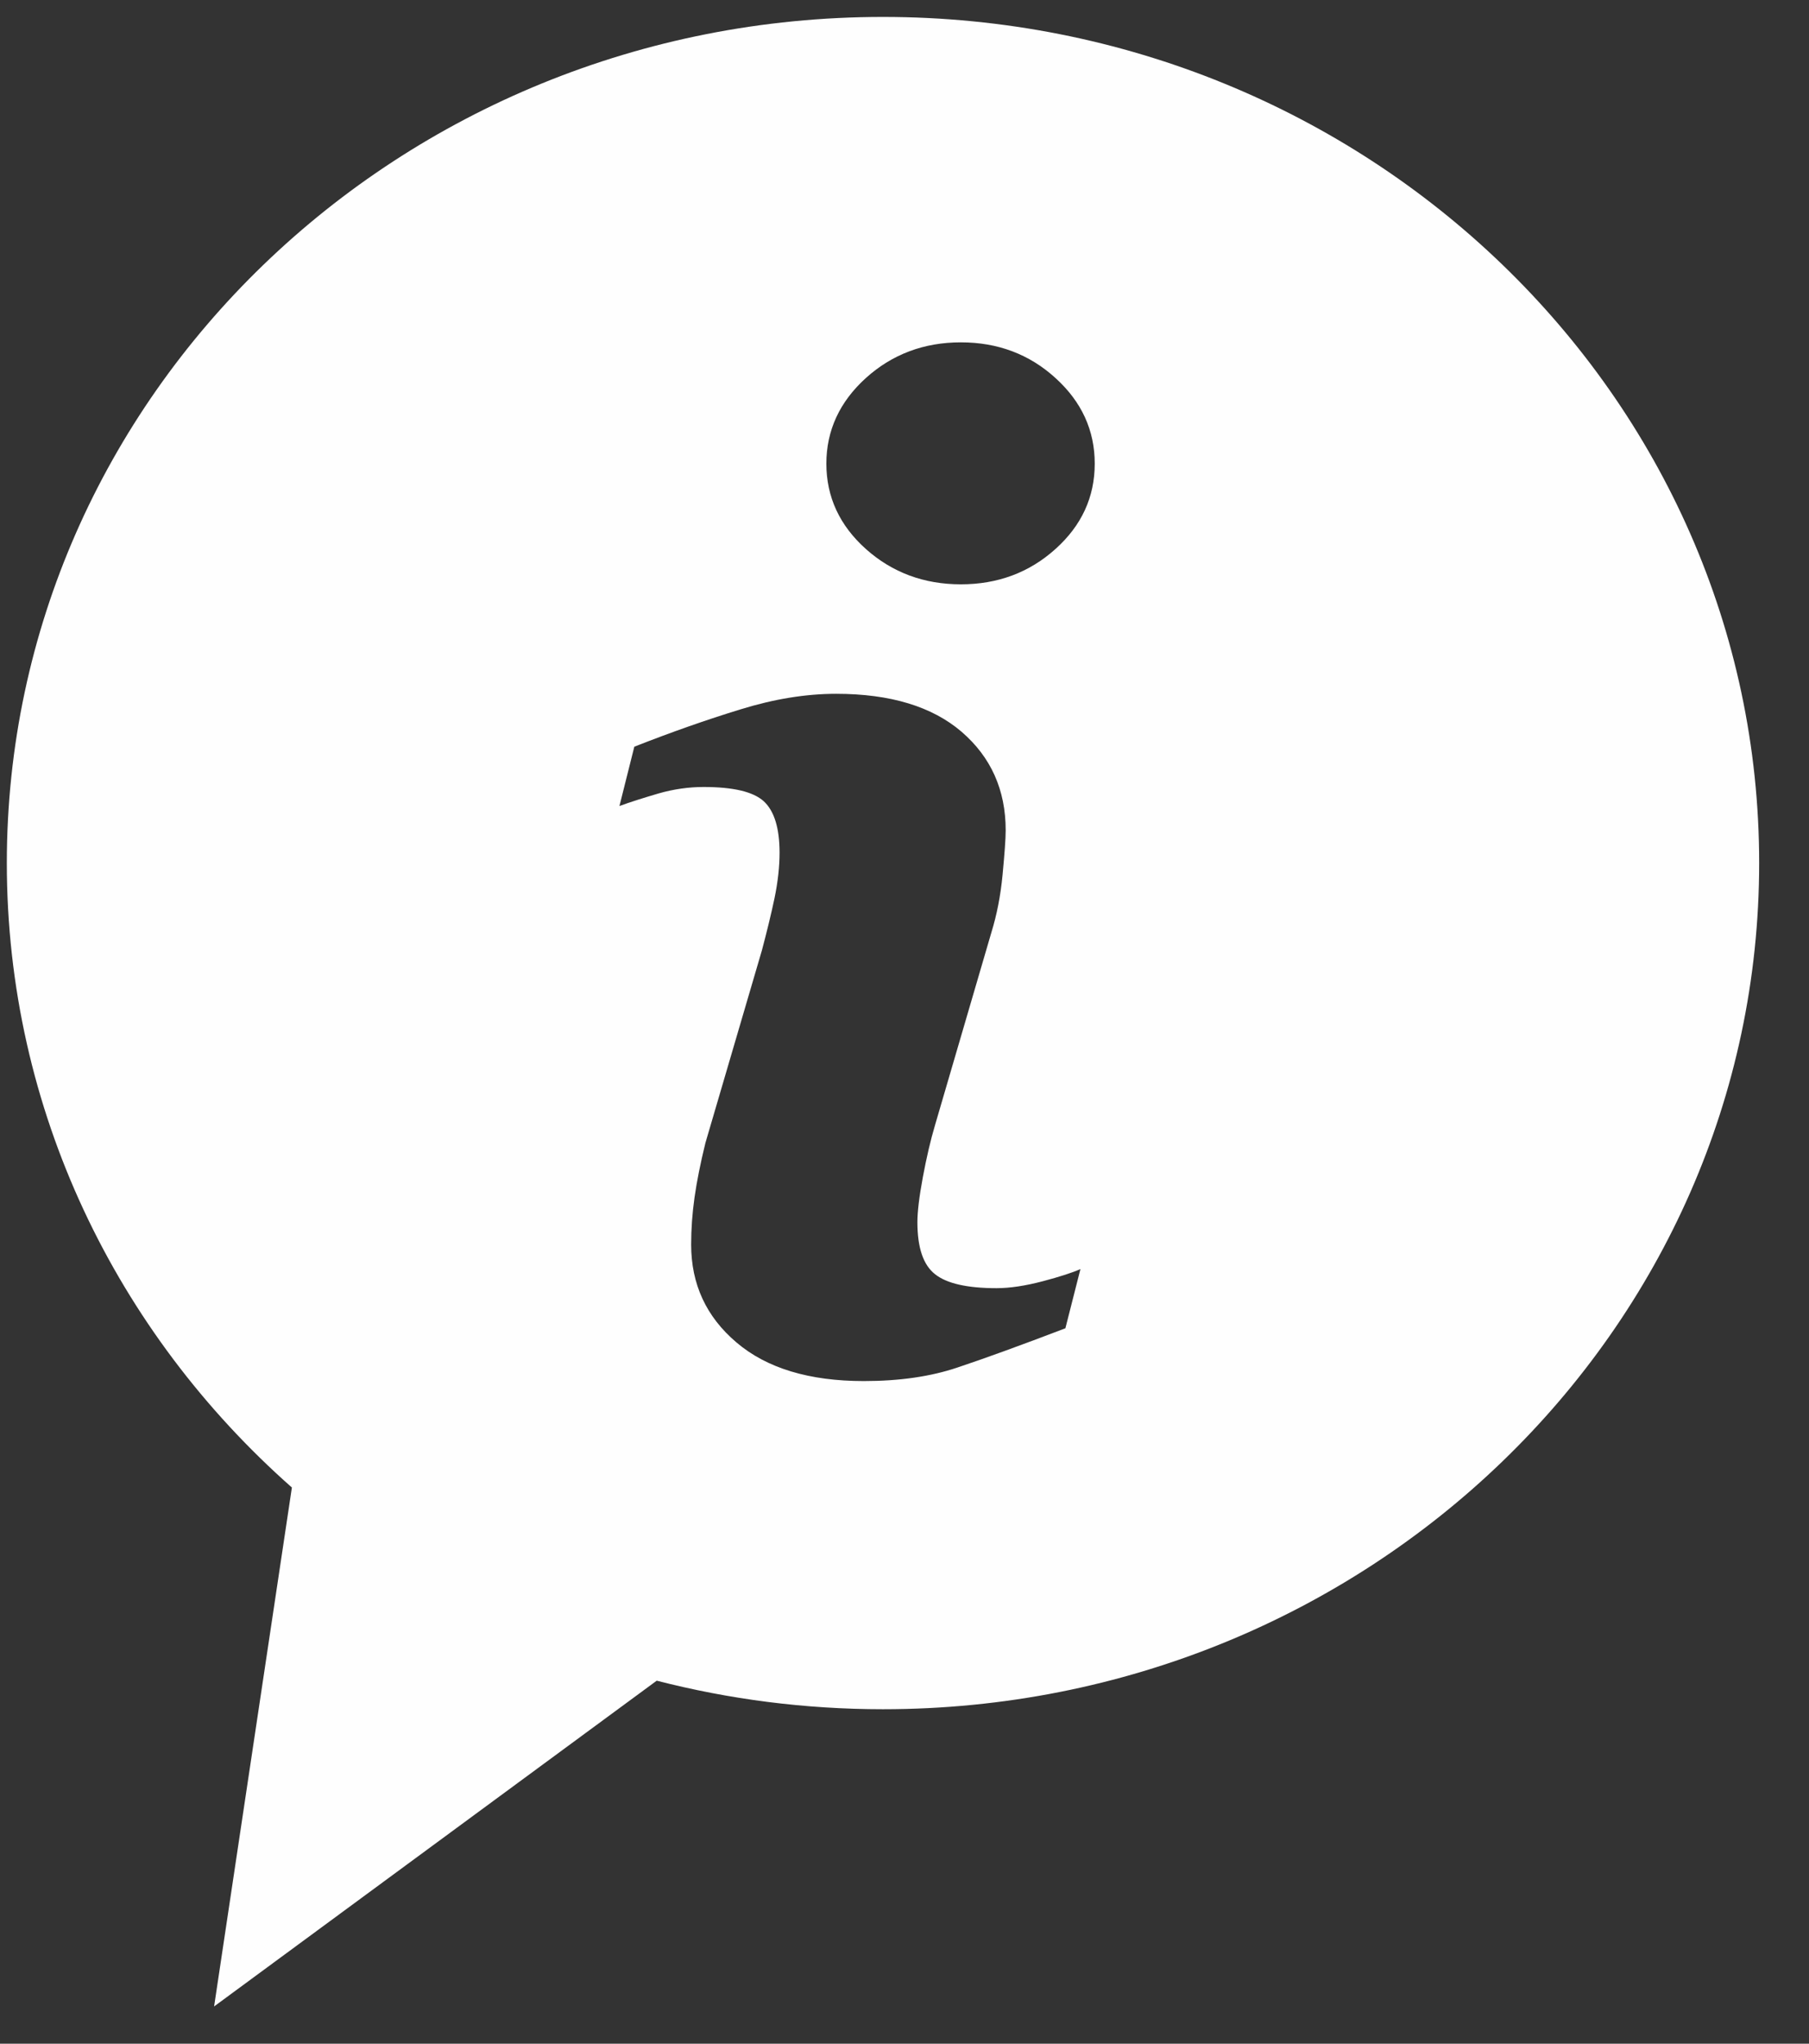 <svg width="31" height="35" viewBox="0 0 31 35" fill="none"
     xmlns="http://www.w3.org/2000/svg">
    <rect x="0" y="0" width="31" height="35" fill="#333333" stroke="none"/>
    <path fill-rule="evenodd" clip-rule="evenodd"
          d="M15.131 0.29C6.84 0.29 0.117 6.778 0.117 14.78C0.117 19.015 2 22.825 5.002 25.475L3.669 34.362L11.254 28.783C12.491 29.101 13.79 29.272 15.131 29.272C23.422 29.272 30.146 22.782 30.146 14.78C30.146 6.778 23.422 0.29 15.131 0.29ZM18.257 22.748C17.484 23.043 16.869 23.266 16.407 23.42C15.947 23.575 15.412 23.652 14.803 23.652C13.868 23.652 13.139 23.432 12.621 22.991C12.102 22.551 11.844 21.992 11.844 21.314C11.844 21.05 11.863 20.78 11.902 20.506C11.941 20.231 12.003 19.922 12.088 19.575L13.056 16.277C13.14 15.961 13.214 15.66 13.273 15.38C13.331 15.098 13.359 14.839 13.359 14.604C13.359 14.184 13.269 13.89 13.09 13.724C12.908 13.558 12.566 13.478 12.056 13.478C11.807 13.478 11.55 13.513 11.287 13.588C11.027 13.665 10.801 13.735 10.615 13.804L10.87 12.788C11.503 12.539 12.11 12.326 12.688 12.149C13.266 11.97 13.813 11.882 14.328 11.882C15.257 11.882 15.974 12.1 16.478 12.532C16.981 12.965 17.234 13.528 17.234 14.22C17.234 14.363 17.215 14.616 17.181 14.977C17.147 15.338 17.082 15.668 16.988 15.972L16.026 19.259C15.947 19.523 15.877 19.825 15.814 20.162C15.751 20.5 15.721 20.757 15.721 20.93C15.721 21.367 15.821 21.665 16.025 21.823C16.225 21.982 16.578 22.061 17.076 22.061C17.311 22.061 17.574 22.02 17.871 21.942C18.166 21.864 18.38 21.794 18.515 21.734L18.257 22.748ZM18.086 9.403C17.638 9.806 17.097 10.007 16.466 10.007C15.835 10.007 15.291 9.806 14.839 9.403C14.389 9.001 14.161 8.512 14.161 7.94C14.161 7.37 14.39 6.879 14.839 6.473C15.291 6.066 15.835 5.863 16.466 5.863C17.097 5.863 17.639 6.066 18.086 6.473C18.535 6.879 18.76 7.37 18.76 7.94C18.76 8.513 18.535 9.001 18.086 9.403Z"
          fill="#FEFEFE"/>
</svg>